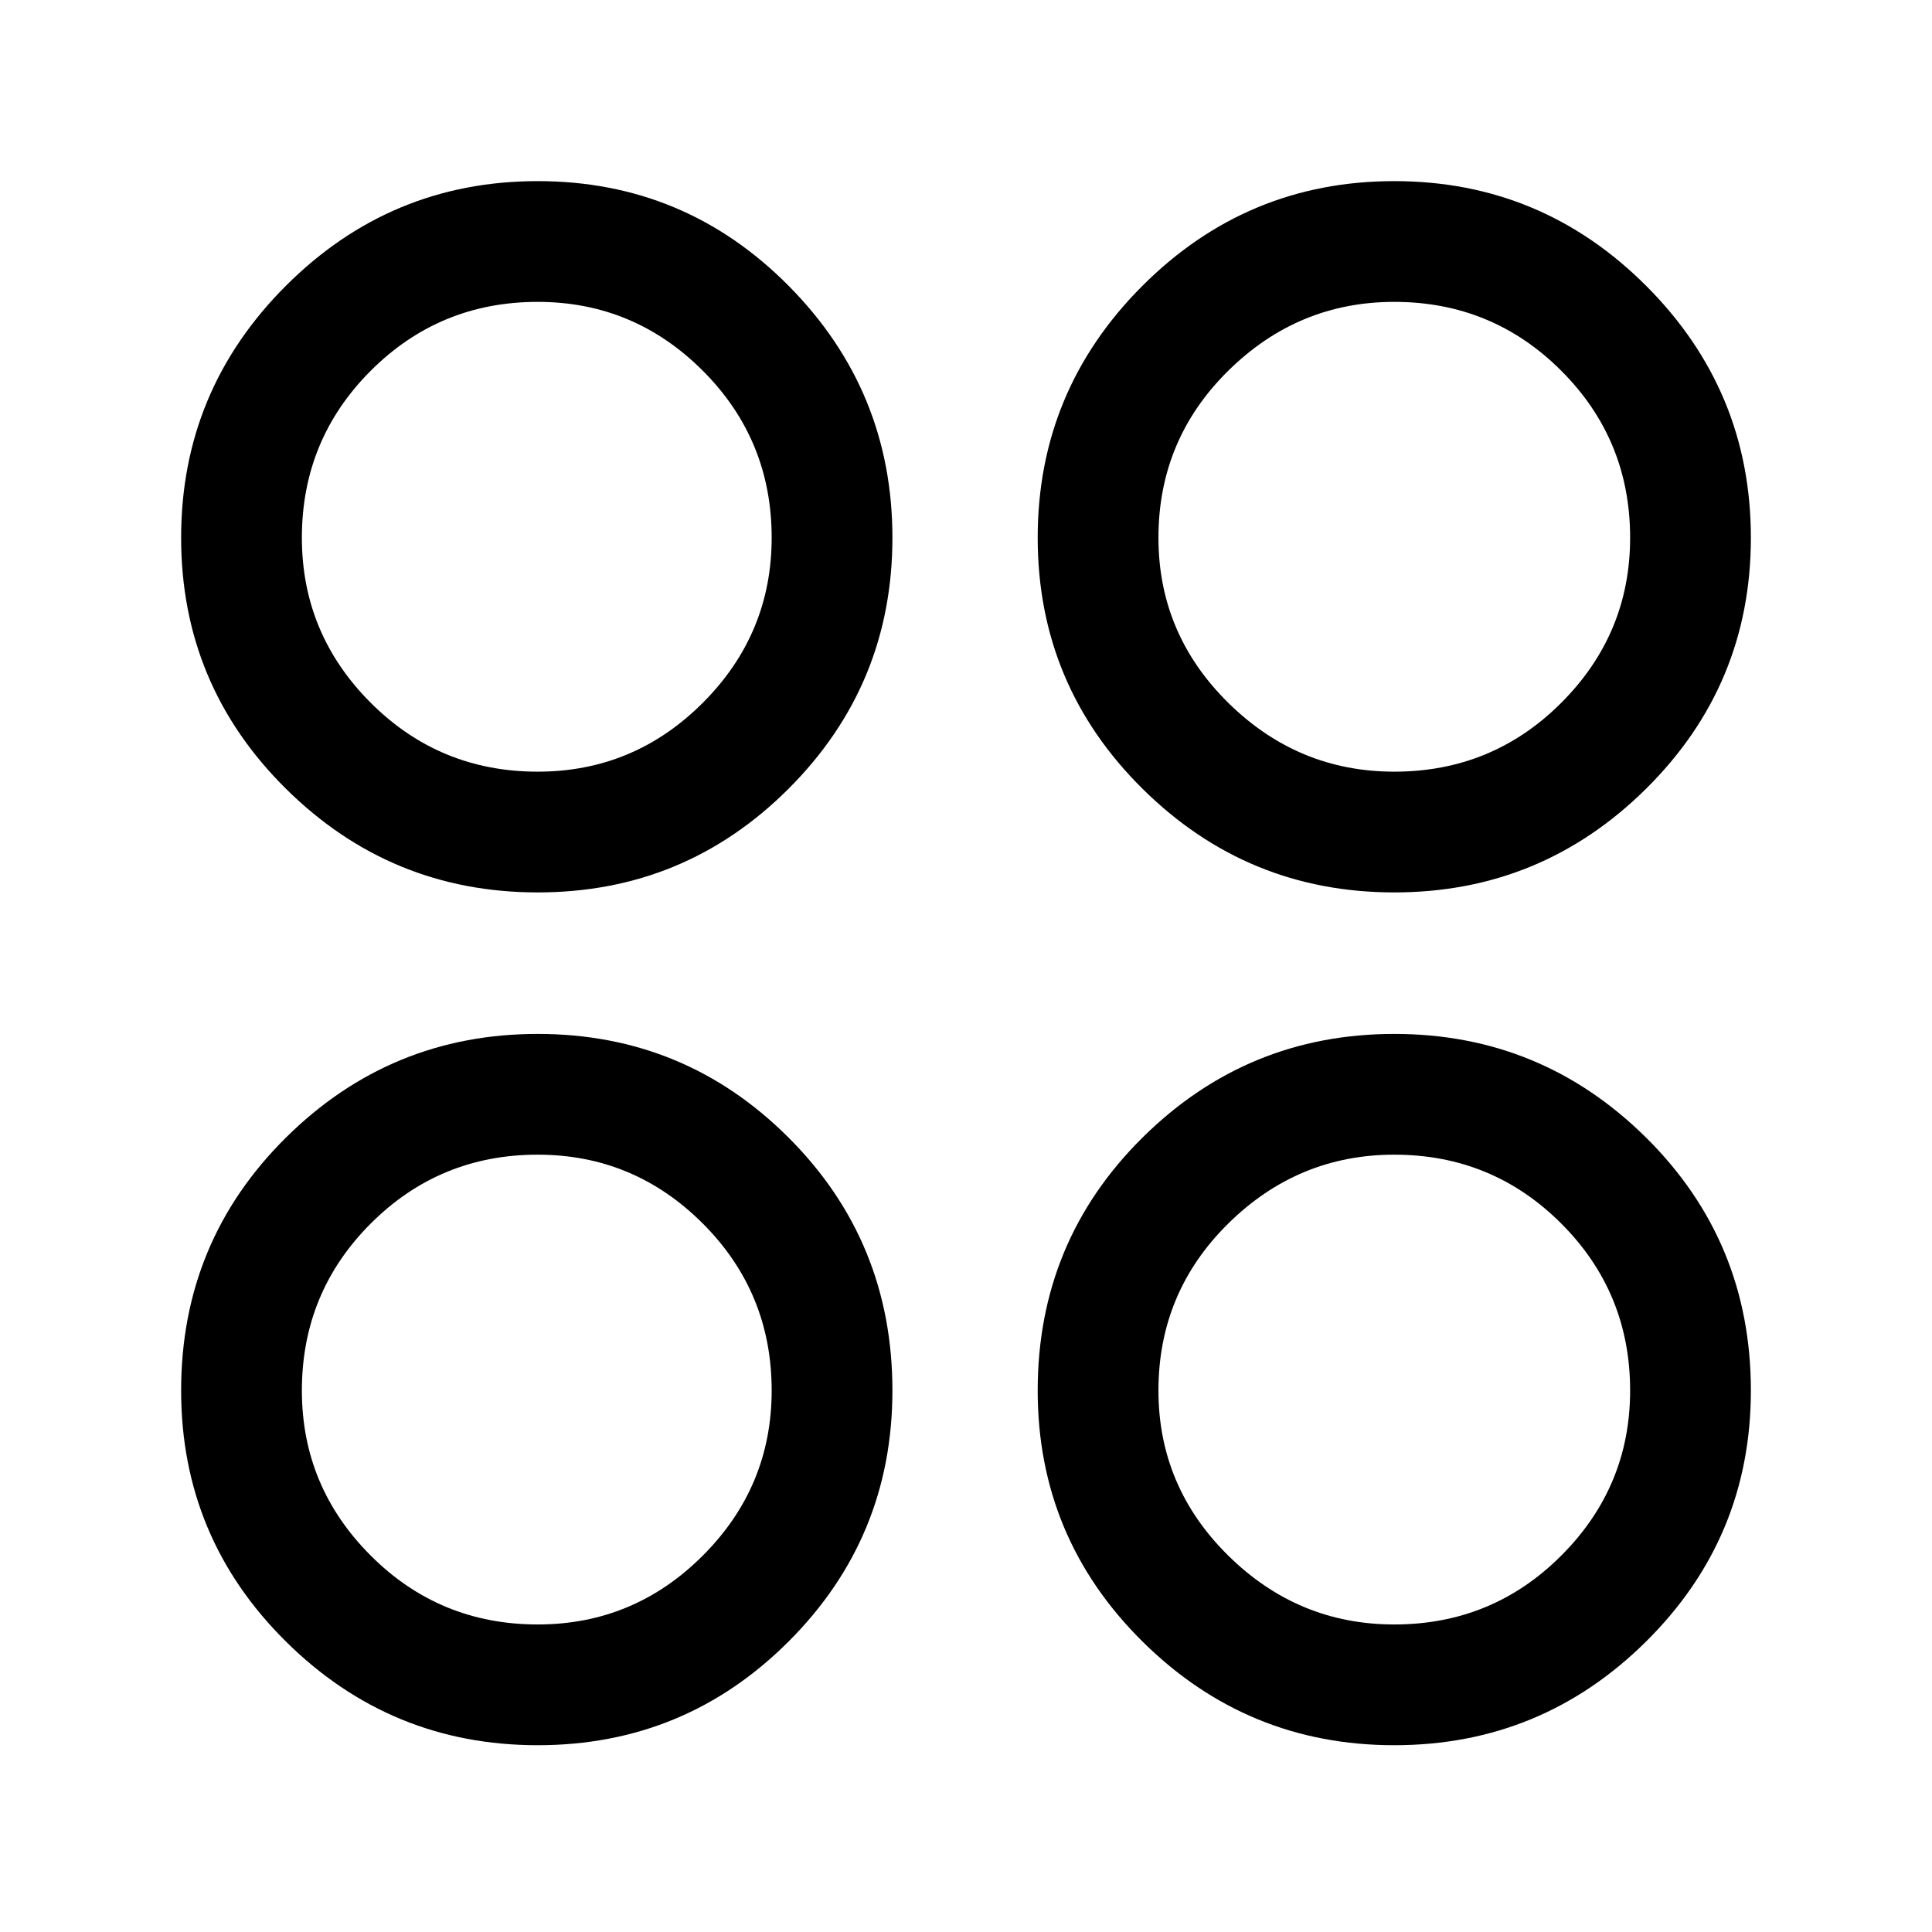 <svg viewBox="0 0 1024 1024" xmlns="http://www.w3.org/2000/svg"><path d="M739 160q-51 0-88 36.5T614 285q0 51 37 87.5t88 36.5q52 0 88.5-36.5T864 285q0-52-36.5-88.5T739 160zM550 285q0-78 55.5-133.5T739 96q78 0 133.5 55.5T928 285q0 78-55.5 133T739 473q-78 0-133.5-55T550 285zM285 160q-52 0-88.5 36.5T160 285q0 51 36.5 87.5T285 409q51 0 87.5-36.5T409 285q0-52-36.5-88.5T285 160zM96 285q0-78 55.5-133.5T285 96q78 0 133 55.5T473 285q0 78-55 133t-133 55q-78 0-133.5-55T96 285zm643 327q-51 0-88 36.5T614 737q0 51 37 87.5t88 36.5q52 0 88.5-36.5T864 737q0-52-36.5-88.5T739 612zM550 737q0-79 55.5-134T739 548q78 0 133.5 55T928 737q0 78-55.5 133T739 925q-78 0-133.5-55T550 737zM285 612q-52 0-88.5 36.5T160 737q0 51 36.5 87.5T285 861q51 0 87.5-36.5T409 737q0-52-36.5-88.5T285 612zM96 737q0-79 55.5-134T285 548q78 0 133 55t55 134q0 78-55 133t-133 55q-78 0-133.5-55T96 737z"/></svg>